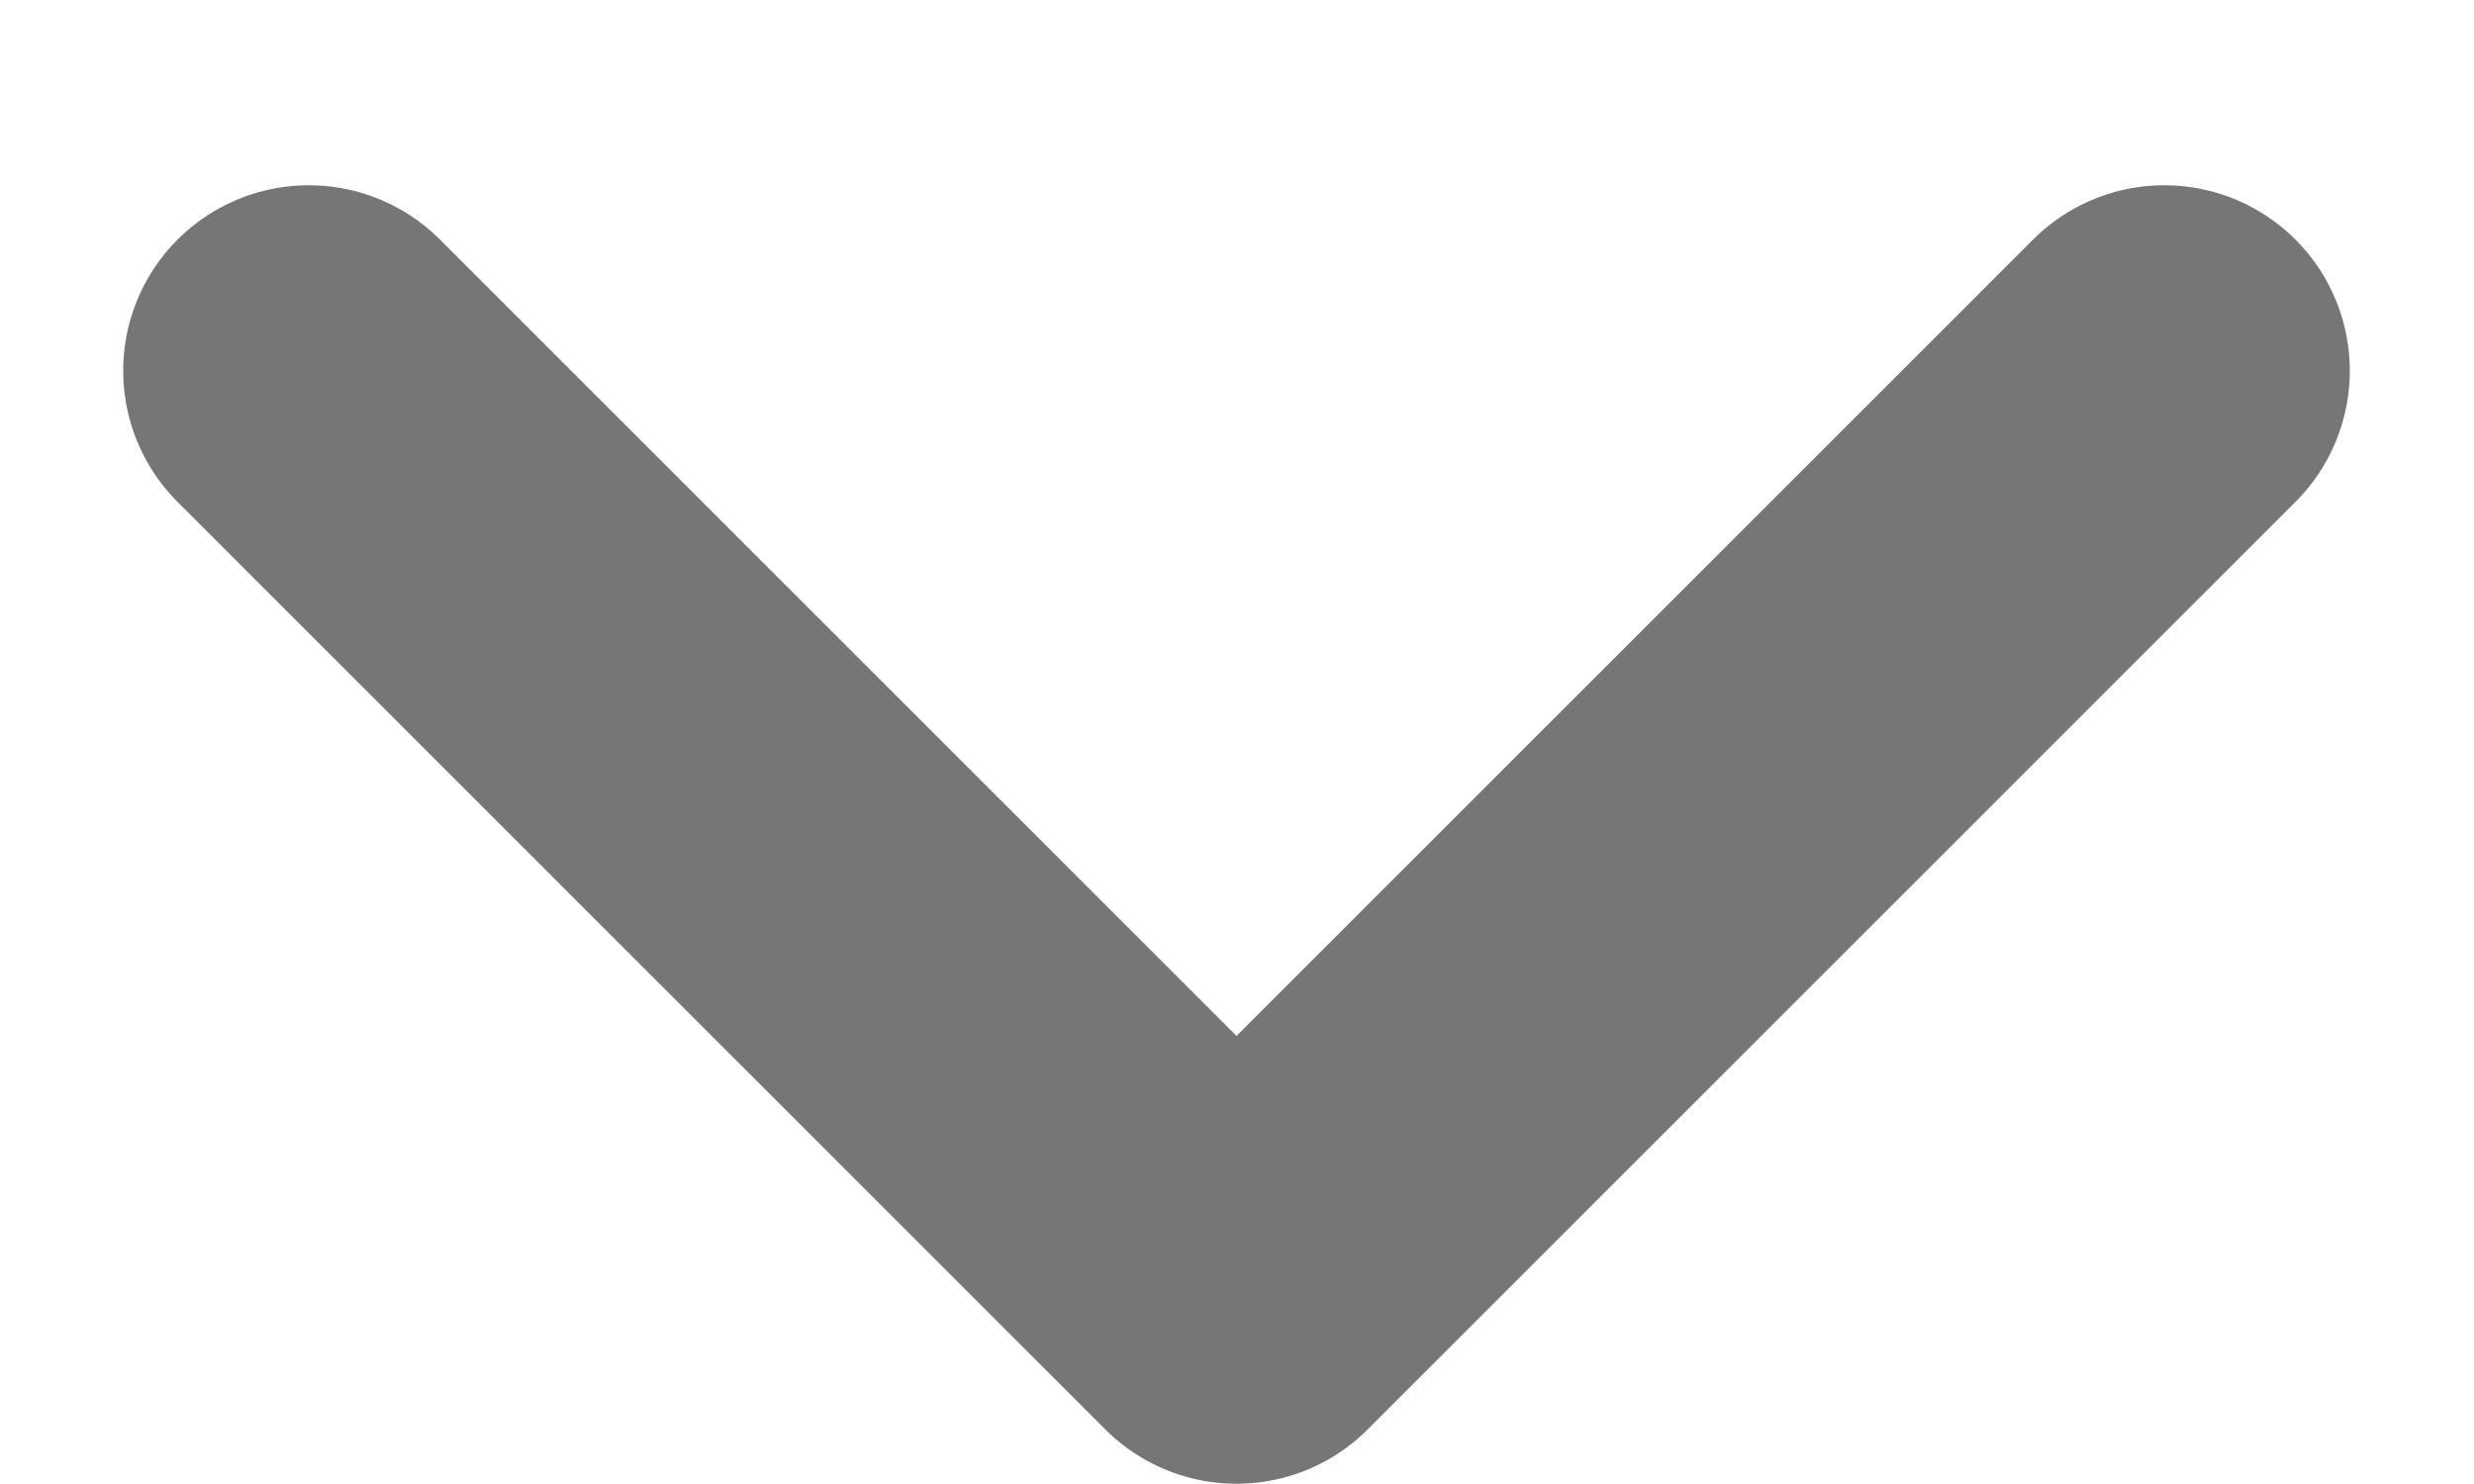 <svg width="10" height="6" viewBox="0 0 10 6" fill="none" xmlns="http://www.w3.org/2000/svg">
<path d="M8.748 1.499L4.998 5.249L1.248 1.499" stroke="#767679" stroke-width="1.5" stroke-linecap="round" stroke-linejoin="round"/>
</svg>
